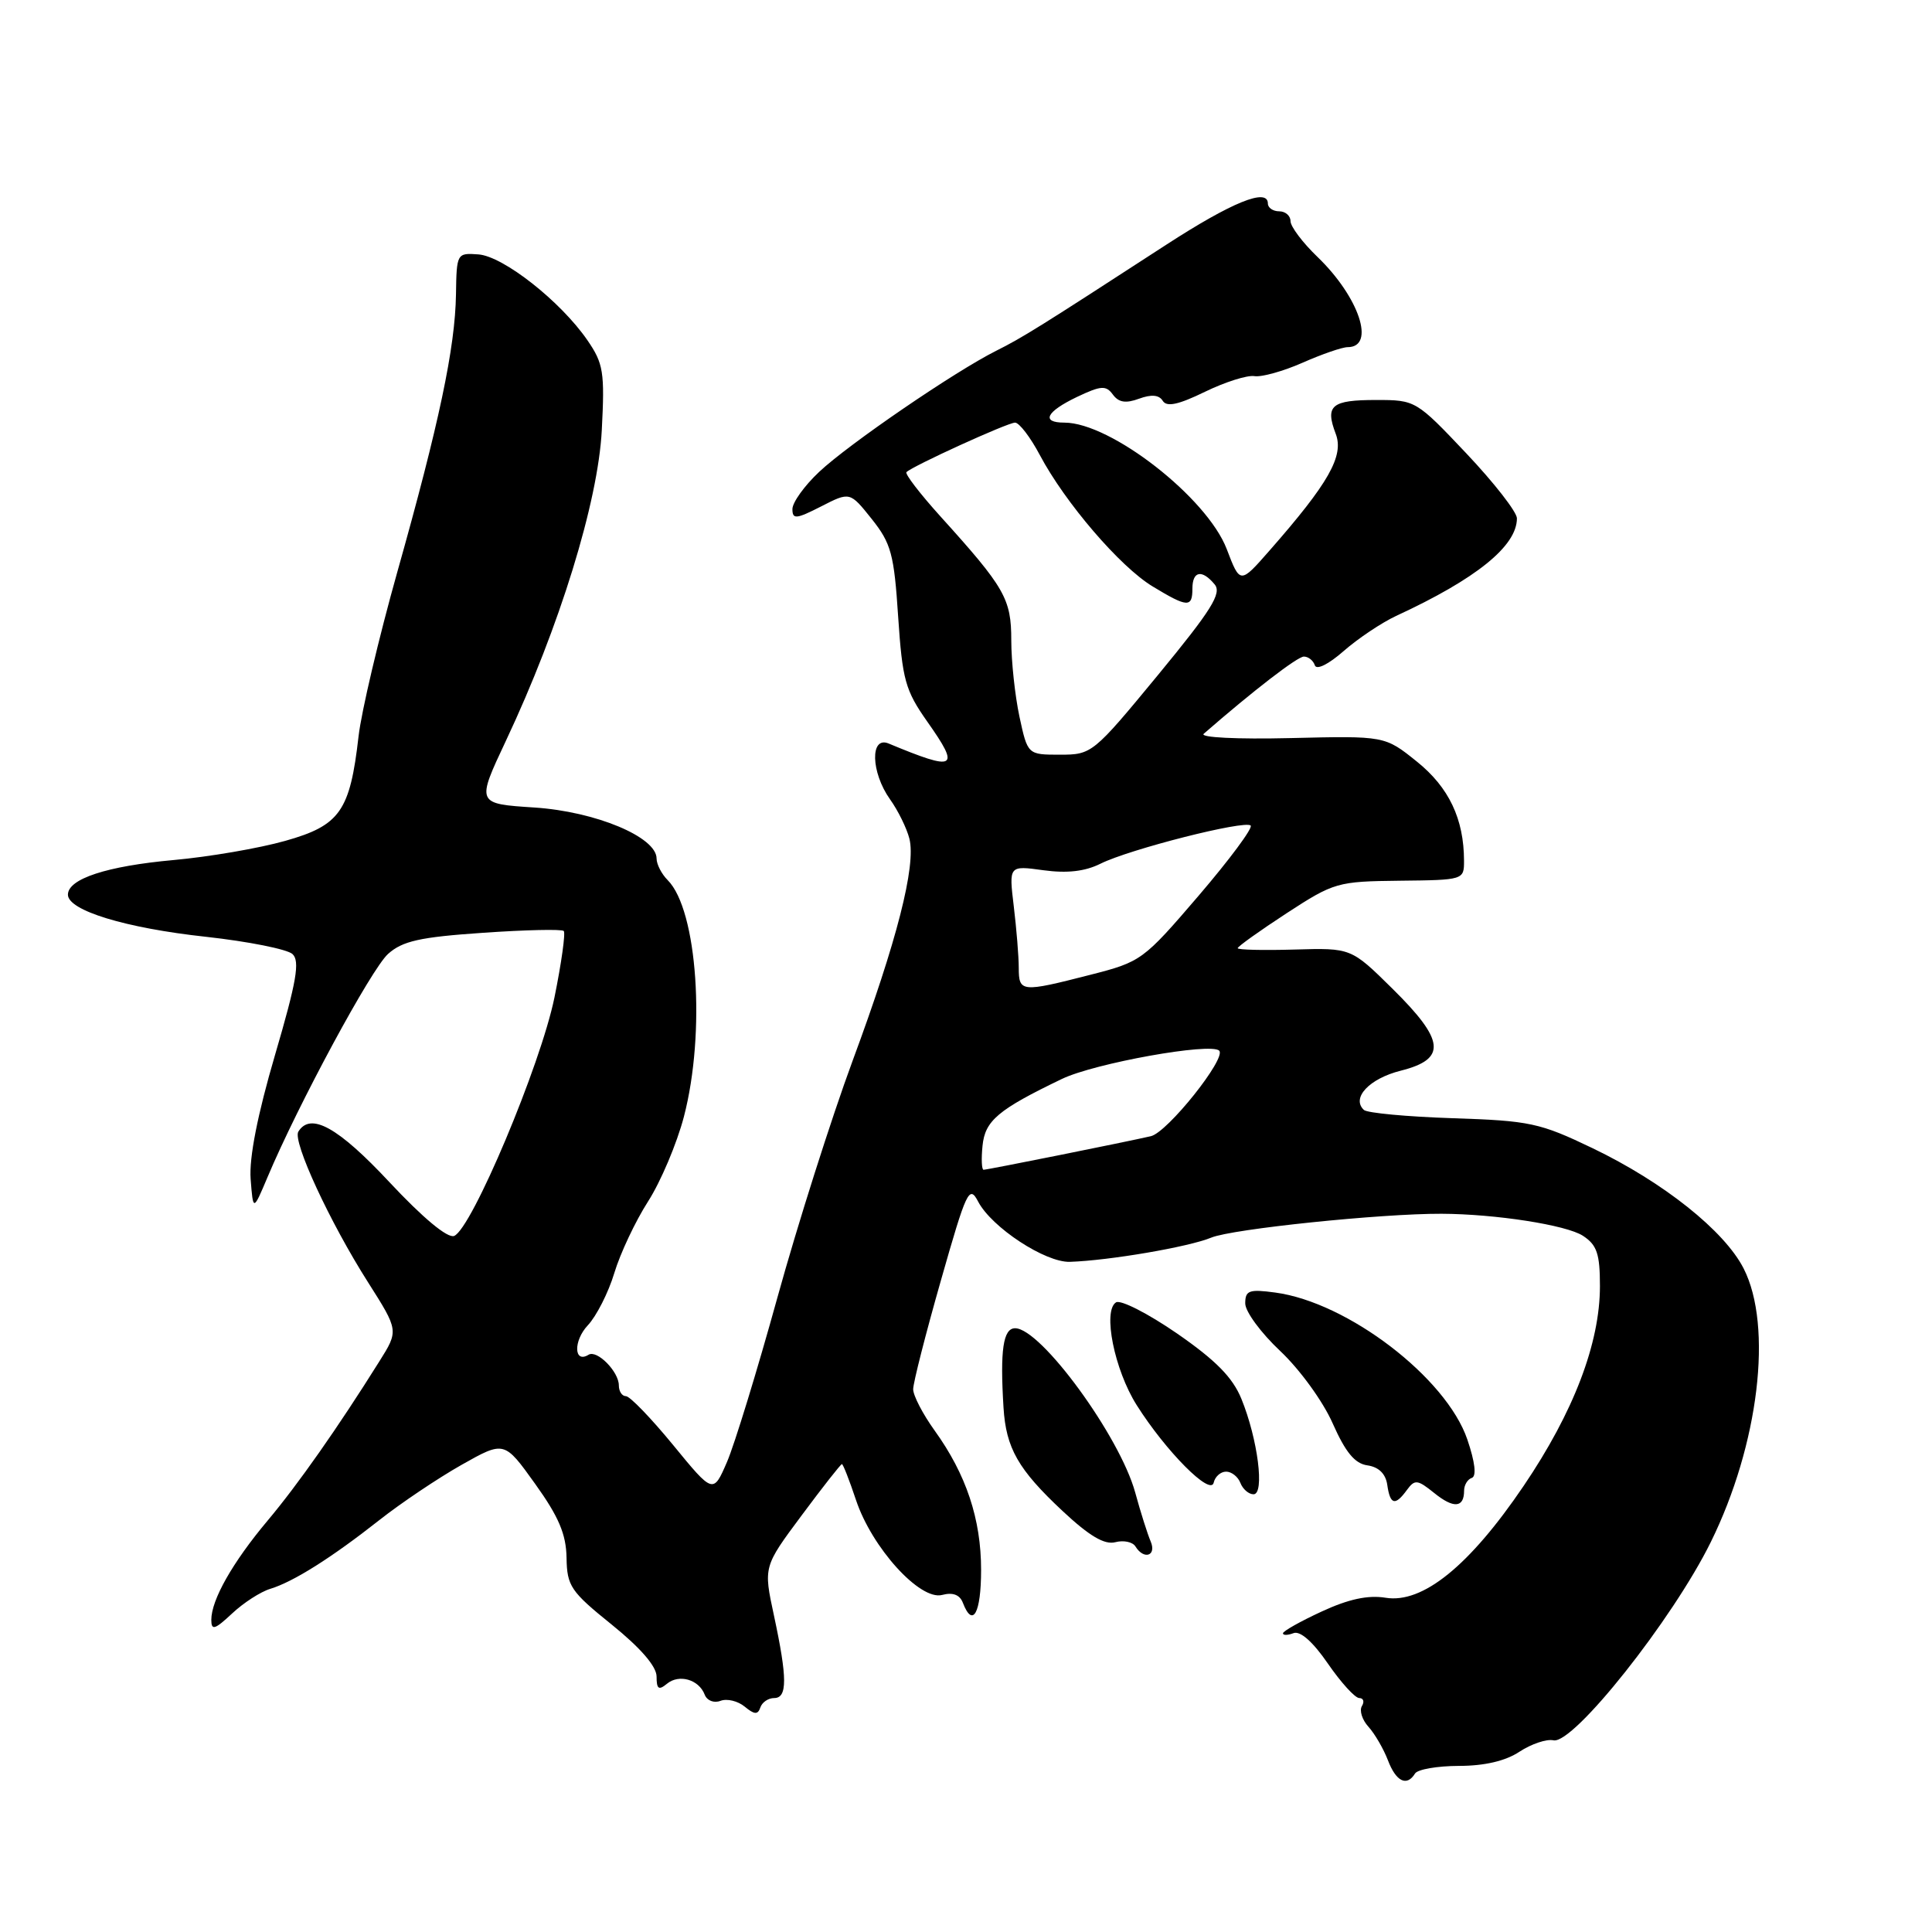 <?xml version="1.0" encoding="UTF-8" standalone="no"?>
<!DOCTYPE svg PUBLIC "-//W3C//DTD SVG 1.1//EN" "http://www.w3.org/Graphics/SVG/1.1/DTD/svg11.dtd" >
<svg xmlns="http://www.w3.org/2000/svg" xmlns:xlink="http://www.w3.org/1999/xlink" version="1.1" viewBox="0 0 256 256">
 <g >
 <path fill="currentColor"
d=" M 187.50 235.00 C 187.84 234.45 190.45 234.00 193.31 233.99 C 196.70 233.99 199.49 233.34 201.34 232.11 C 202.91 231.08 204.93 230.40 205.84 230.60 C 208.48 231.17 221.64 214.58 226.69 204.33 C 233.06 191.40 234.94 175.72 231.04 168.08 C 228.49 163.08 220.40 156.64 211.00 152.13 C 204.04 148.79 202.70 148.50 192.50 148.17 C 186.45 147.97 181.15 147.48 180.72 147.07 C 179.03 145.48 181.44 142.92 185.61 141.87 C 191.72 140.33 191.47 137.88 184.52 131.02 C 179.03 125.60 179.03 125.60 171.52 125.82 C 167.38 125.94 164.00 125.86 164.00 125.64 C 164.00 125.42 166.91 123.34 170.48 121.01 C 176.76 116.92 177.22 116.79 185.48 116.70 C 193.93 116.61 194.00 116.59 193.99 114.05 C 193.98 108.52 191.99 104.33 187.75 100.92 C 183.50 97.50 183.50 97.50 171.00 97.80 C 163.88 97.97 158.93 97.72 159.50 97.23 C 166.09 91.49 171.92 87.00 172.77 87.00 C 173.36 87.00 174.01 87.52 174.22 88.15 C 174.44 88.82 176.02 88.04 178.05 86.26 C 179.95 84.60 183.07 82.51 185.00 81.61 C 195.62 76.70 201.00 72.35 201.00 68.68 C 201.00 67.85 197.99 63.98 194.30 60.08 C 187.66 53.06 187.56 53.00 182.36 53.00 C 176.42 53.00 175.56 53.72 176.99 57.48 C 178.11 60.41 176.06 64.02 168.22 72.95 C 164.32 77.40 164.32 77.40 162.55 72.76 C 159.94 65.94 147.19 56.00 141.04 56.00 C 137.90 56.00 138.61 54.56 142.70 52.60 C 145.90 51.08 146.55 51.04 147.46 52.28 C 148.23 53.33 149.17 53.48 150.93 52.83 C 152.57 52.23 153.58 52.32 154.07 53.11 C 154.59 53.96 156.14 53.63 159.65 51.92 C 162.32 50.62 165.28 49.68 166.22 49.84 C 167.17 49.99 170.04 49.19 172.60 48.06 C 175.16 46.93 177.85 46.00 178.57 46.00 C 182.31 46.00 180.10 39.37 174.58 34.05 C 172.61 32.16 171.00 30.02 171.00 29.30 C 171.00 28.59 170.32 28.00 169.50 28.00 C 168.68 28.00 168.00 27.53 168.00 26.97 C 168.00 24.85 163.24 26.78 154.50 32.45 C 137.71 43.35 135.50 44.73 132.00 46.48 C 126.49 49.24 112.43 58.86 108.54 62.53 C 106.59 64.36 105.00 66.58 105.00 67.45 C 105.00 68.84 105.48 68.80 108.81 67.10 C 112.62 65.15 112.62 65.15 115.51 68.77 C 118.08 72.00 118.47 73.42 119.01 81.71 C 119.57 90.09 119.95 91.47 122.87 95.62 C 127.30 101.90 126.69 102.24 117.75 98.52 C 115.27 97.48 115.39 102.33 117.93 105.91 C 119.00 107.40 120.15 109.75 120.50 111.13 C 121.40 114.72 118.85 124.70 112.97 140.57 C 110.17 148.15 105.68 162.27 103.01 171.93 C 100.34 181.59 97.33 191.40 96.33 193.72 C 94.50 197.95 94.50 197.95 89.19 191.47 C 86.27 187.91 83.46 185.00 82.94 185.00 C 82.42 185.00 82.00 184.36 82.00 183.57 C 82.00 181.75 79.11 178.82 77.99 179.51 C 76.04 180.71 75.95 177.68 77.88 175.62 C 79.03 174.40 80.62 171.27 81.40 168.68 C 82.18 166.09 84.19 161.82 85.87 159.20 C 87.55 156.58 89.69 151.52 90.62 147.97 C 93.53 136.81 92.42 120.57 88.47 116.62 C 87.66 115.81 87.00 114.52 87.00 113.76 C 87.00 110.90 78.90 107.53 70.81 107.00 C 63.11 106.50 63.11 106.50 67.04 98.15 C 74.14 83.08 79.25 66.51 79.74 57.00 C 80.14 49.32 79.96 48.17 77.84 45.09 C 74.29 39.93 66.69 33.95 63.39 33.71 C 60.54 33.50 60.50 33.57 60.42 39.00 C 60.31 46.08 58.19 56.11 52.64 75.81 C 50.19 84.52 47.88 94.32 47.51 97.57 C 46.38 107.48 45.05 109.38 37.79 111.42 C 34.33 112.40 27.68 113.54 23.00 113.96 C 14.15 114.76 9.00 116.45 9.00 118.55 C 9.00 120.64 16.61 122.97 27.29 124.13 C 32.91 124.75 38.07 125.78 38.76 126.42 C 39.76 127.35 39.30 130.05 36.45 139.76 C 34.12 147.70 33.00 153.42 33.21 156.22 C 33.54 160.50 33.54 160.50 35.44 156.00 C 39.50 146.35 49.20 128.39 51.42 126.40 C 53.33 124.69 55.64 124.17 63.99 123.60 C 69.62 123.21 74.44 123.10 74.70 123.36 C 74.95 123.62 74.40 127.58 73.47 132.16 C 71.63 141.16 62.49 162.87 60.17 163.77 C 59.30 164.10 56.03 161.38 51.61 156.65 C 44.80 149.36 41.15 147.33 39.53 149.95 C 38.74 151.23 43.71 161.96 48.76 169.90 C 52.83 176.31 52.83 176.31 50.26 180.40 C 44.78 189.15 39.48 196.71 35.45 201.50 C 30.81 207.03 28.00 211.99 28.00 214.64 C 28.00 216.08 28.46 215.94 30.75 213.80 C 32.26 212.38 34.54 210.91 35.81 210.53 C 38.87 209.60 43.92 206.42 50.29 201.40 C 53.16 199.14 58.05 195.86 61.16 194.10 C 66.82 190.91 66.82 190.91 70.91 196.62 C 74.03 200.97 75.02 203.29 75.07 206.41 C 75.13 210.17 75.62 210.89 81.07 215.28 C 84.89 218.37 87.00 220.81 87.00 222.15 C 87.00 223.81 87.28 224.01 88.37 223.11 C 89.98 221.78 92.61 222.54 93.38 224.56 C 93.69 225.35 94.61 225.70 95.47 225.37 C 96.33 225.04 97.77 225.39 98.68 226.14 C 99.96 227.20 100.42 227.23 100.75 226.25 C 100.98 225.56 101.80 225.00 102.58 225.00 C 104.34 225.00 104.34 222.39 102.55 214.05 C 101.16 207.60 101.16 207.60 106.22 200.80 C 109.00 197.06 111.40 194.00 111.56 194.00 C 111.71 194.00 112.55 196.14 113.42 198.75 C 115.52 205.07 121.89 212.10 124.83 211.34 C 126.26 210.96 127.18 211.31 127.59 212.39 C 128.89 215.77 130.00 213.77 130.00 208.02 C 130.00 201.29 128.03 195.37 123.84 189.55 C 122.28 187.38 121.00 184.92 121.00 184.08 C 121.00 183.24 122.65 176.76 124.67 169.68 C 128.07 157.73 128.43 156.97 129.61 159.22 C 131.40 162.64 138.51 167.30 141.76 167.20 C 146.96 167.03 157.51 165.23 160.50 163.99 C 163.28 162.84 182.99 160.80 191.00 160.83 C 198.18 160.86 207.56 162.32 209.75 163.75 C 211.61 164.97 212.00 166.14 212.00 170.42 C 212.00 177.99 208.51 187.12 201.89 196.89 C 194.71 207.49 188.51 212.51 183.60 211.71 C 181.26 211.33 178.68 211.89 175.12 213.54 C 172.30 214.84 170.00 216.14 170.00 216.42 C 170.00 216.71 170.63 216.69 171.40 216.40 C 172.29 216.06 173.98 217.56 175.95 220.43 C 177.68 222.94 179.55 225.00 180.11 225.00 C 180.66 225.00 180.82 225.48 180.46 226.06 C 180.10 226.65 180.49 227.89 181.33 228.81 C 182.17 229.74 183.33 231.74 183.91 233.25 C 184.98 236.07 186.41 236.77 187.50 235.00 Z  M 152.47 204.25 C 152.06 203.29 151.13 200.37 150.42 197.76 C 148.37 190.30 137.92 176.00 134.51 176.00 C 132.92 176.00 132.50 178.90 132.97 186.50 C 133.30 191.89 134.91 194.71 140.80 200.22 C 144.34 203.53 146.35 204.72 147.78 204.35 C 148.87 204.06 150.08 204.31 150.45 204.91 C 151.57 206.73 153.28 206.16 152.47 204.25 Z  M 194.00 197.52 C 194.00 196.78 194.46 196.01 195.02 195.83 C 195.67 195.61 195.45 193.74 194.43 190.74 C 191.64 182.55 178.58 172.56 168.98 171.27 C 165.51 170.80 165.00 170.99 165.00 172.71 C 165.00 173.79 167.09 176.63 169.64 179.02 C 172.22 181.45 175.30 185.68 176.59 188.61 C 178.29 192.44 179.52 193.94 181.20 194.17 C 182.70 194.39 183.61 195.29 183.82 196.75 C 184.20 199.40 184.86 199.58 186.43 197.42 C 187.47 196.00 187.83 196.05 190.04 197.83 C 192.61 199.91 194.00 199.81 194.00 197.52 Z  M 162.47 195.00 C 163.19 195.00 164.05 195.68 164.36 196.50 C 164.68 197.32 165.46 198.00 166.10 198.00 C 167.60 198.00 166.67 190.69 164.49 185.35 C 163.33 182.51 161.09 180.24 155.96 176.69 C 152.13 174.05 148.49 172.19 147.88 172.57 C 146.09 173.68 147.66 181.51 150.62 186.19 C 154.48 192.30 160.42 198.28 160.82 196.46 C 161.00 195.66 161.74 195.00 162.47 195.00 Z  M 130.19 151.82 C 130.52 148.49 132.25 147.03 140.72 142.96 C 145.05 140.88 160.45 138.11 161.55 139.22 C 162.54 140.21 154.70 150.04 152.50 150.55 C 149.32 151.29 130.83 155.00 130.33 155.00 C 130.08 155.00 130.01 153.57 130.19 151.82 Z  M 134.99 128.25 C 134.99 126.74 134.69 123.07 134.33 120.09 C 133.68 114.68 133.68 114.68 138.25 115.31 C 141.39 115.74 143.76 115.47 145.81 114.45 C 149.64 112.53 164.97 108.64 165.72 109.39 C 166.04 109.70 162.93 113.89 158.82 118.69 C 151.48 127.25 151.21 127.45 144.42 129.18 C 135.33 131.51 135.00 131.48 134.99 128.25 Z  M 135.08 94.95 C 134.49 92.17 134.00 87.63 134.00 84.86 C 134.00 79.34 133.17 77.89 124.59 68.40 C 121.90 65.42 119.88 62.79 120.11 62.56 C 120.93 61.74 133.52 56.00 134.50 56.00 C 135.05 56.00 136.53 57.93 137.78 60.29 C 141.14 66.62 148.41 75.09 152.72 77.70 C 157.35 80.51 158.00 80.54 158.00 78.00 C 158.00 75.65 159.27 75.41 160.95 77.44 C 161.92 78.61 160.53 80.83 153.44 89.44 C 144.85 99.86 144.67 100.00 140.45 100.00 C 136.17 100.00 136.17 100.00 135.08 94.95 Z "/>
</g>
</svg>